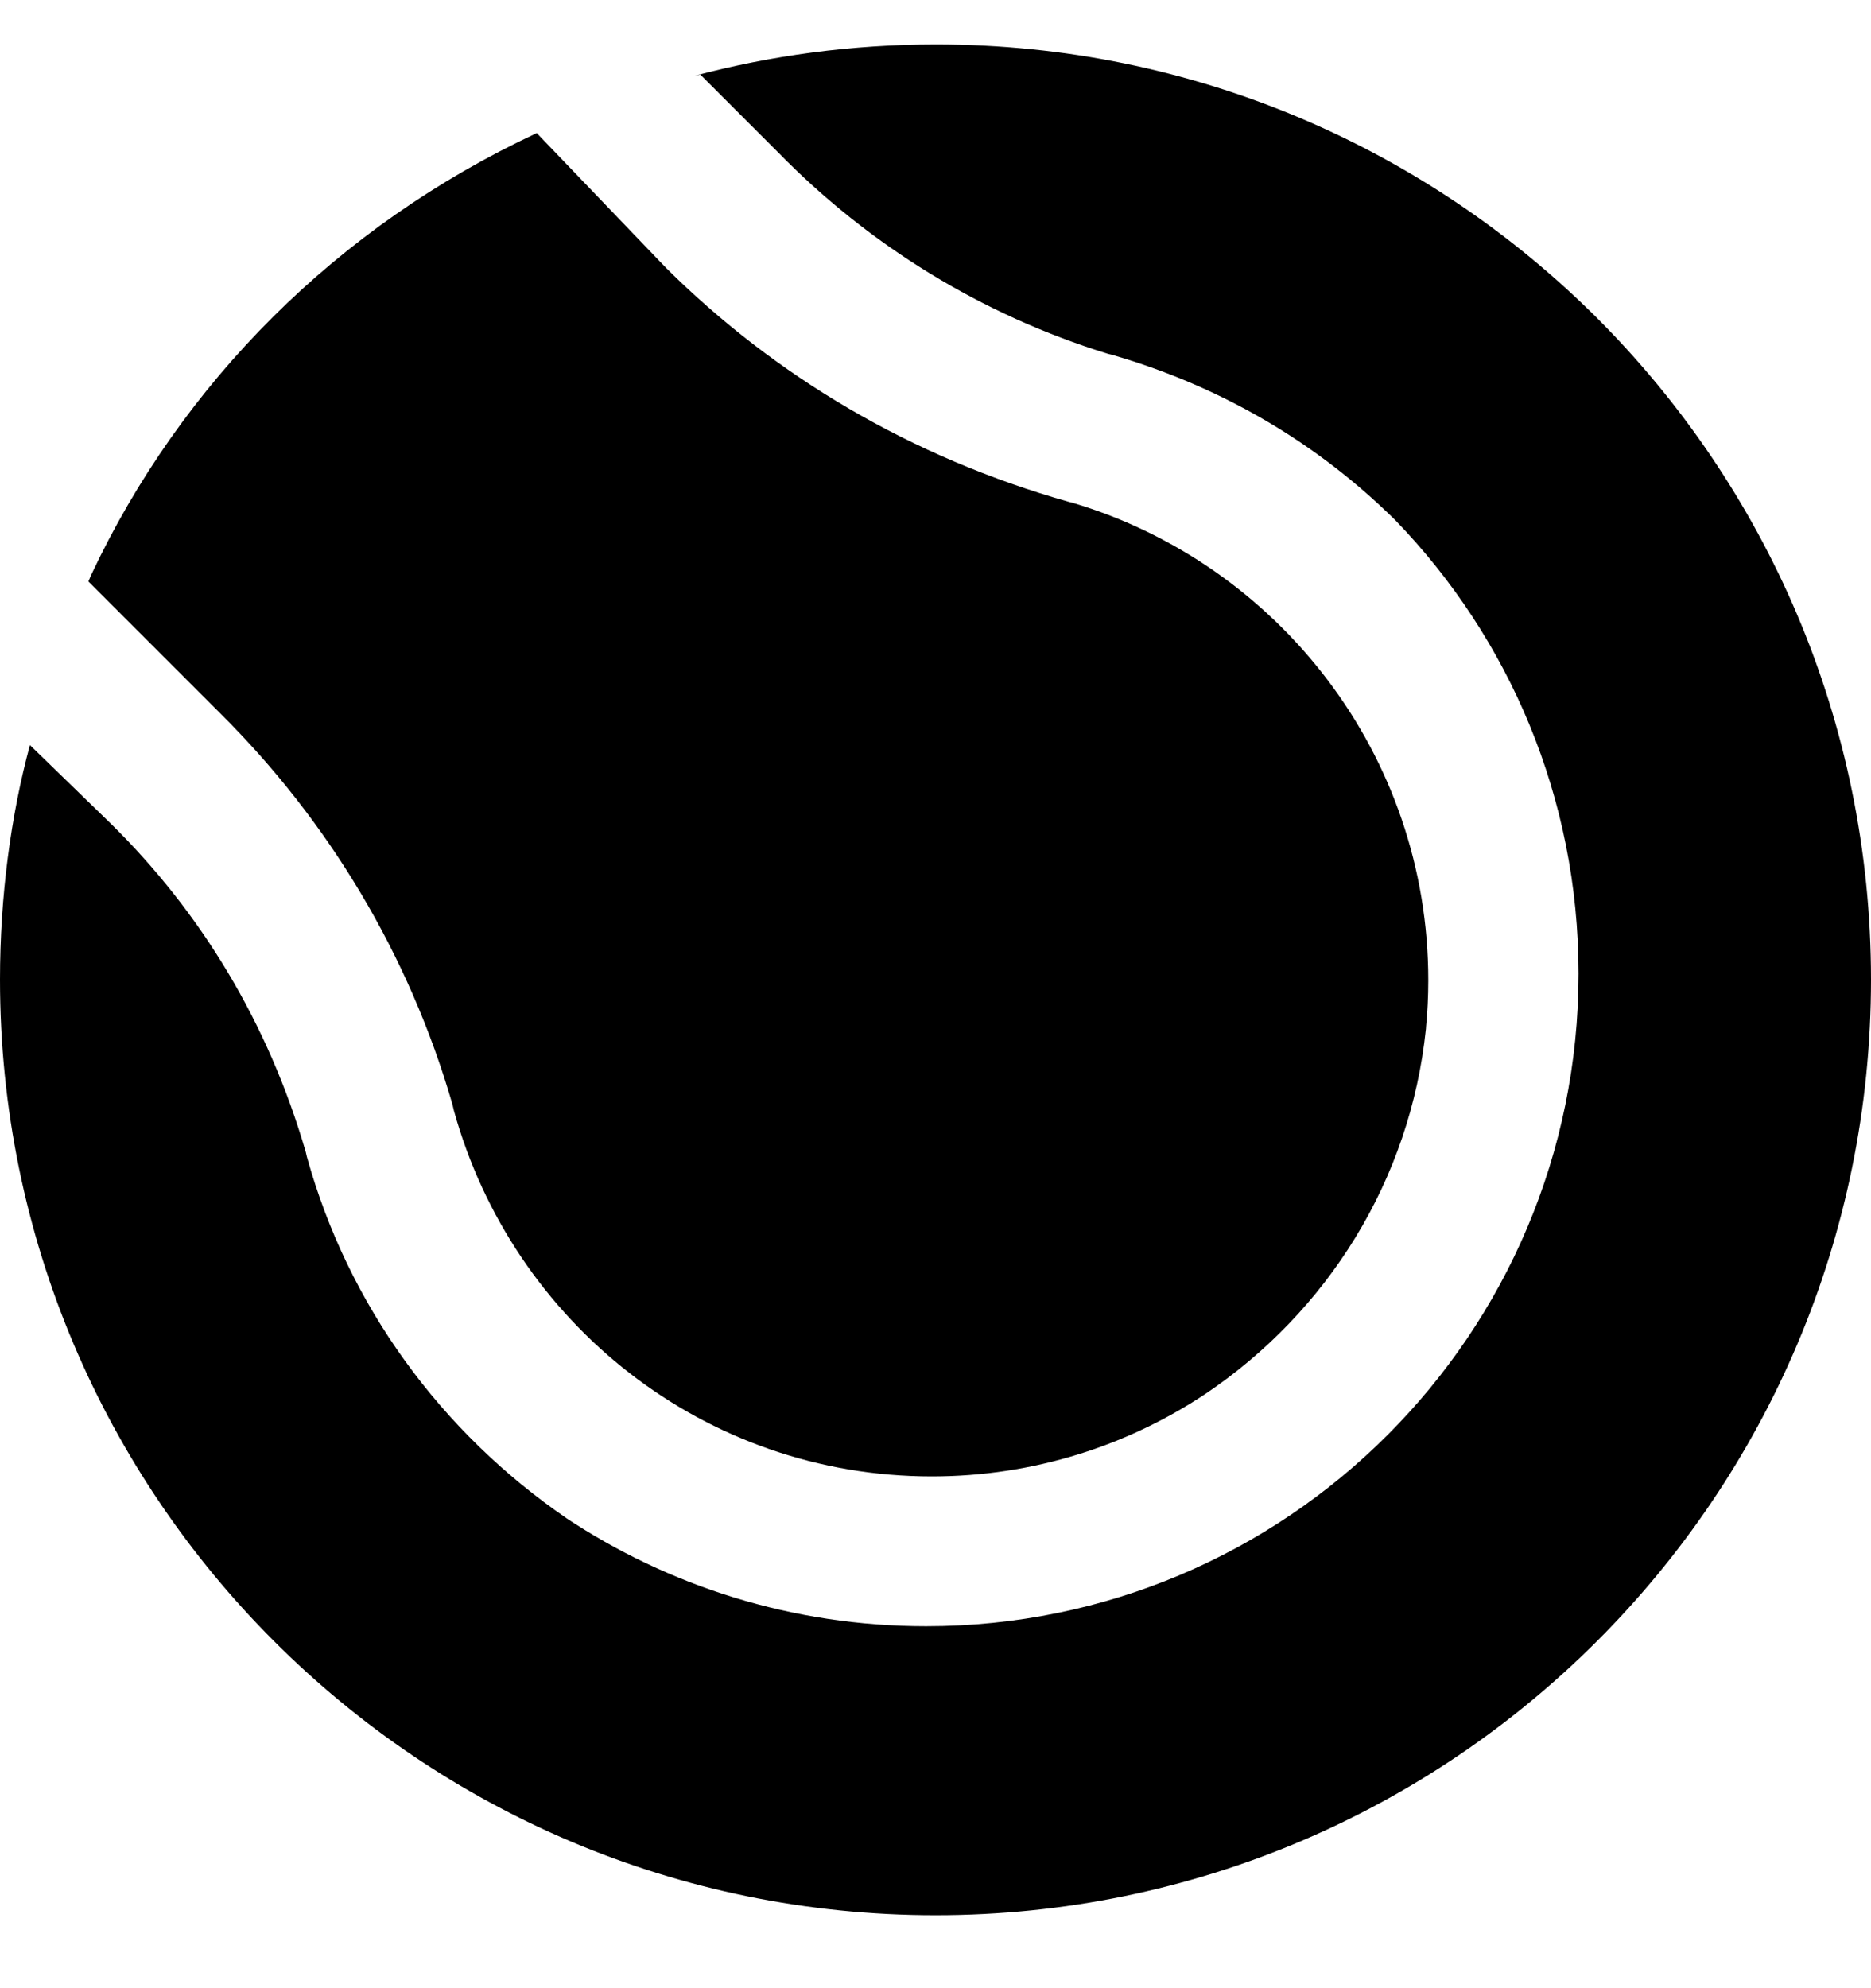 <svg width="16" height="17" viewBox="0 0 16 17" fill="none" xmlns="http://www.w3.org/2000/svg">
<g clip-path="url(#clip0_6_217)">
<path d="M0.755 4.971L1.882 6.098C2.805 7.014 3.498 8.16 3.869 9.443L3.882 9.498C4.386 11.313 6.024 12.624 7.968 12.624C8.84 12.624 9.65 12.36 10.324 11.908L10.309 11.918C11.351 11.216 12.06 10.092 12.194 8.796L12.195 8.778C12.207 8.659 12.214 8.521 12.214 8.382C12.214 6.453 10.931 4.823 9.172 4.299L9.143 4.292C7.789 3.909 6.628 3.216 5.696 2.291L4.59 1.138C2.888 1.933 1.551 3.27 0.776 4.924L0.756 4.972L0.755 4.971Z" fill="black"/>
<path d="M13.649 2.711C12.202 1.271 10.207 0.38 8.004 0.38C7.287 0.38 6.593 0.474 5.933 0.65L5.989 0.638L6.655 1.304C7.428 2.094 8.393 2.692 9.474 3.025L9.521 3.037C10.469 3.314 11.281 3.803 11.935 4.451C12.903 5.453 13.499 6.819 13.499 8.325C13.499 11.407 11.001 13.905 7.92 13.905C6.776 13.905 5.713 13.561 4.828 12.971L4.848 12.984C3.77 12.246 2.976 11.16 2.624 9.89L2.615 9.851C2.293 8.742 1.713 7.794 0.943 7.038L0.942 7.037L0.256 6.371C0.093 6.972 0 7.663 0 8.376C0 12.794 3.582 16.376 8 16.376C12.418 16.376 16 12.794 16 8.376C16 6.163 15.101 4.16 13.649 2.711Z" fill="black"/>
</g>
<defs>
<clipPath id="clip0_6_217">
<rect width="16" height="16" fill="white" transform="translate(0 0.378)"/>
</clipPath>
</defs>
</svg>
